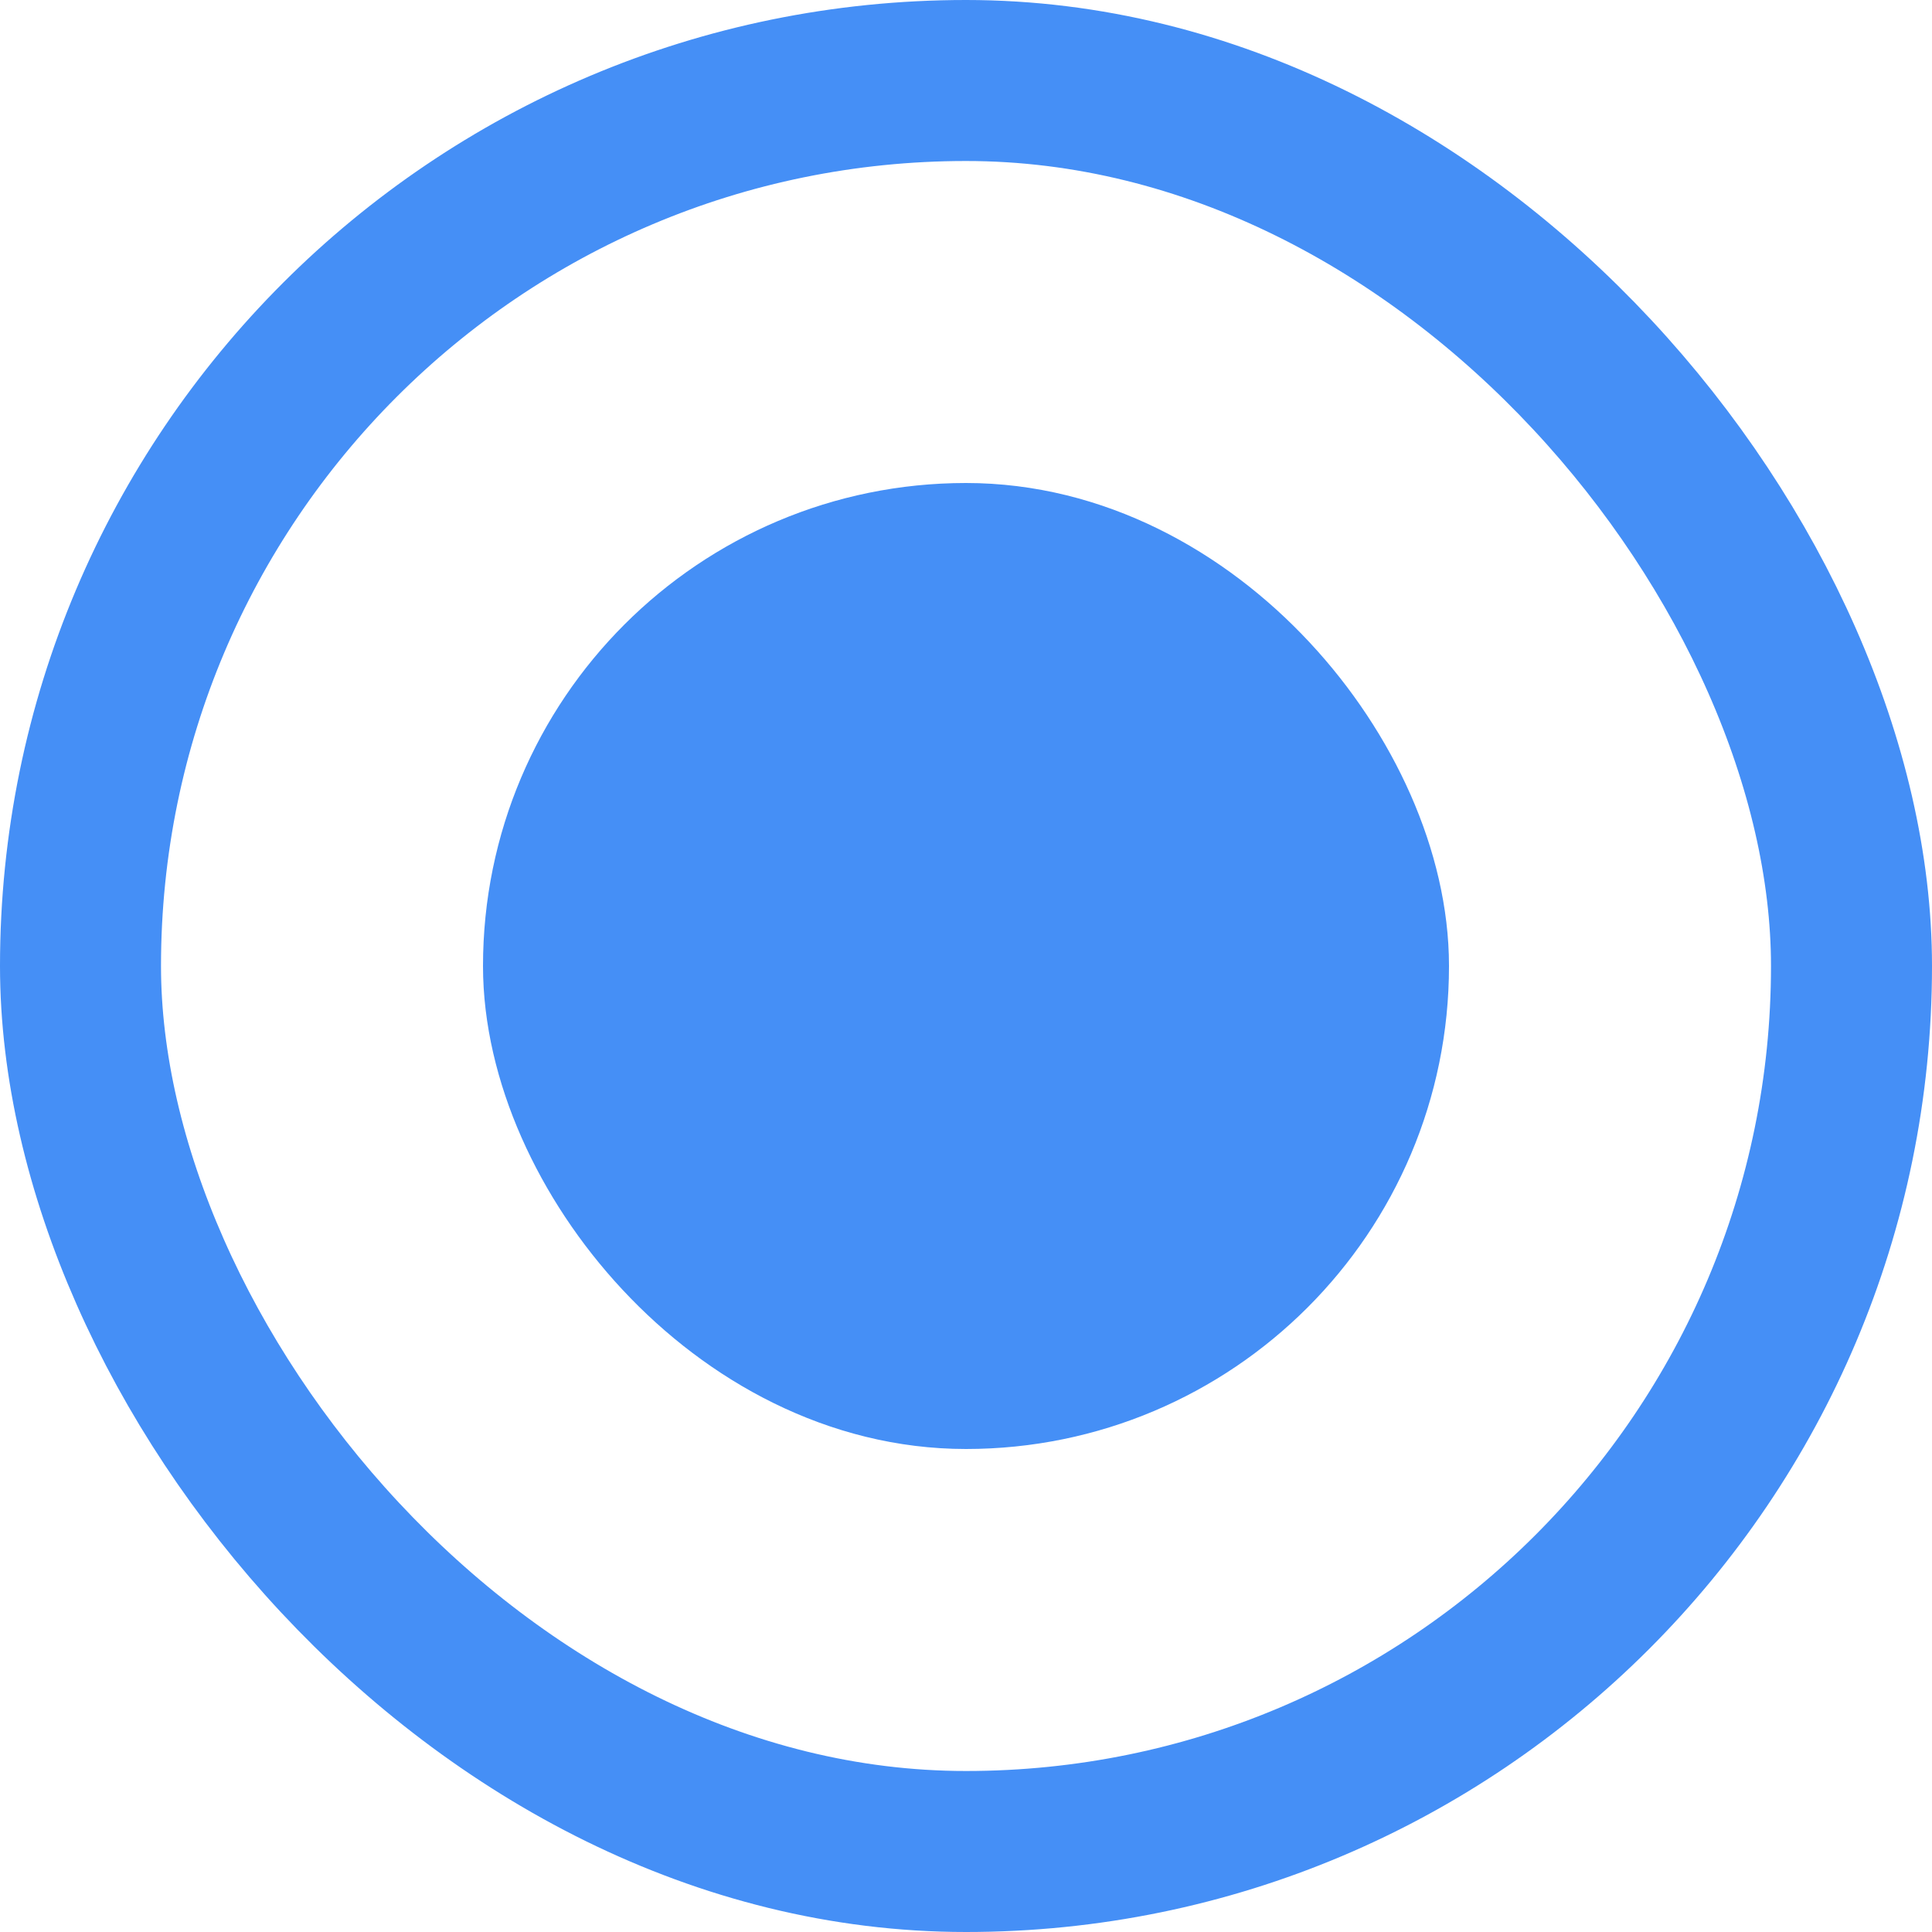<svg width="24" height="24" viewBox="0 0 24 24" fill="none" xmlns="http://www.w3.org/2000/svg">
<rect x="7" y="7" width="10" height="10" rx="5" fill="#458FF6" stroke="#458FF6" stroke-width="2"/>
<rect x="1" y="1" width="22" height="22" rx="11" stroke="#458FF6" stroke-width="2"/>
</svg>
